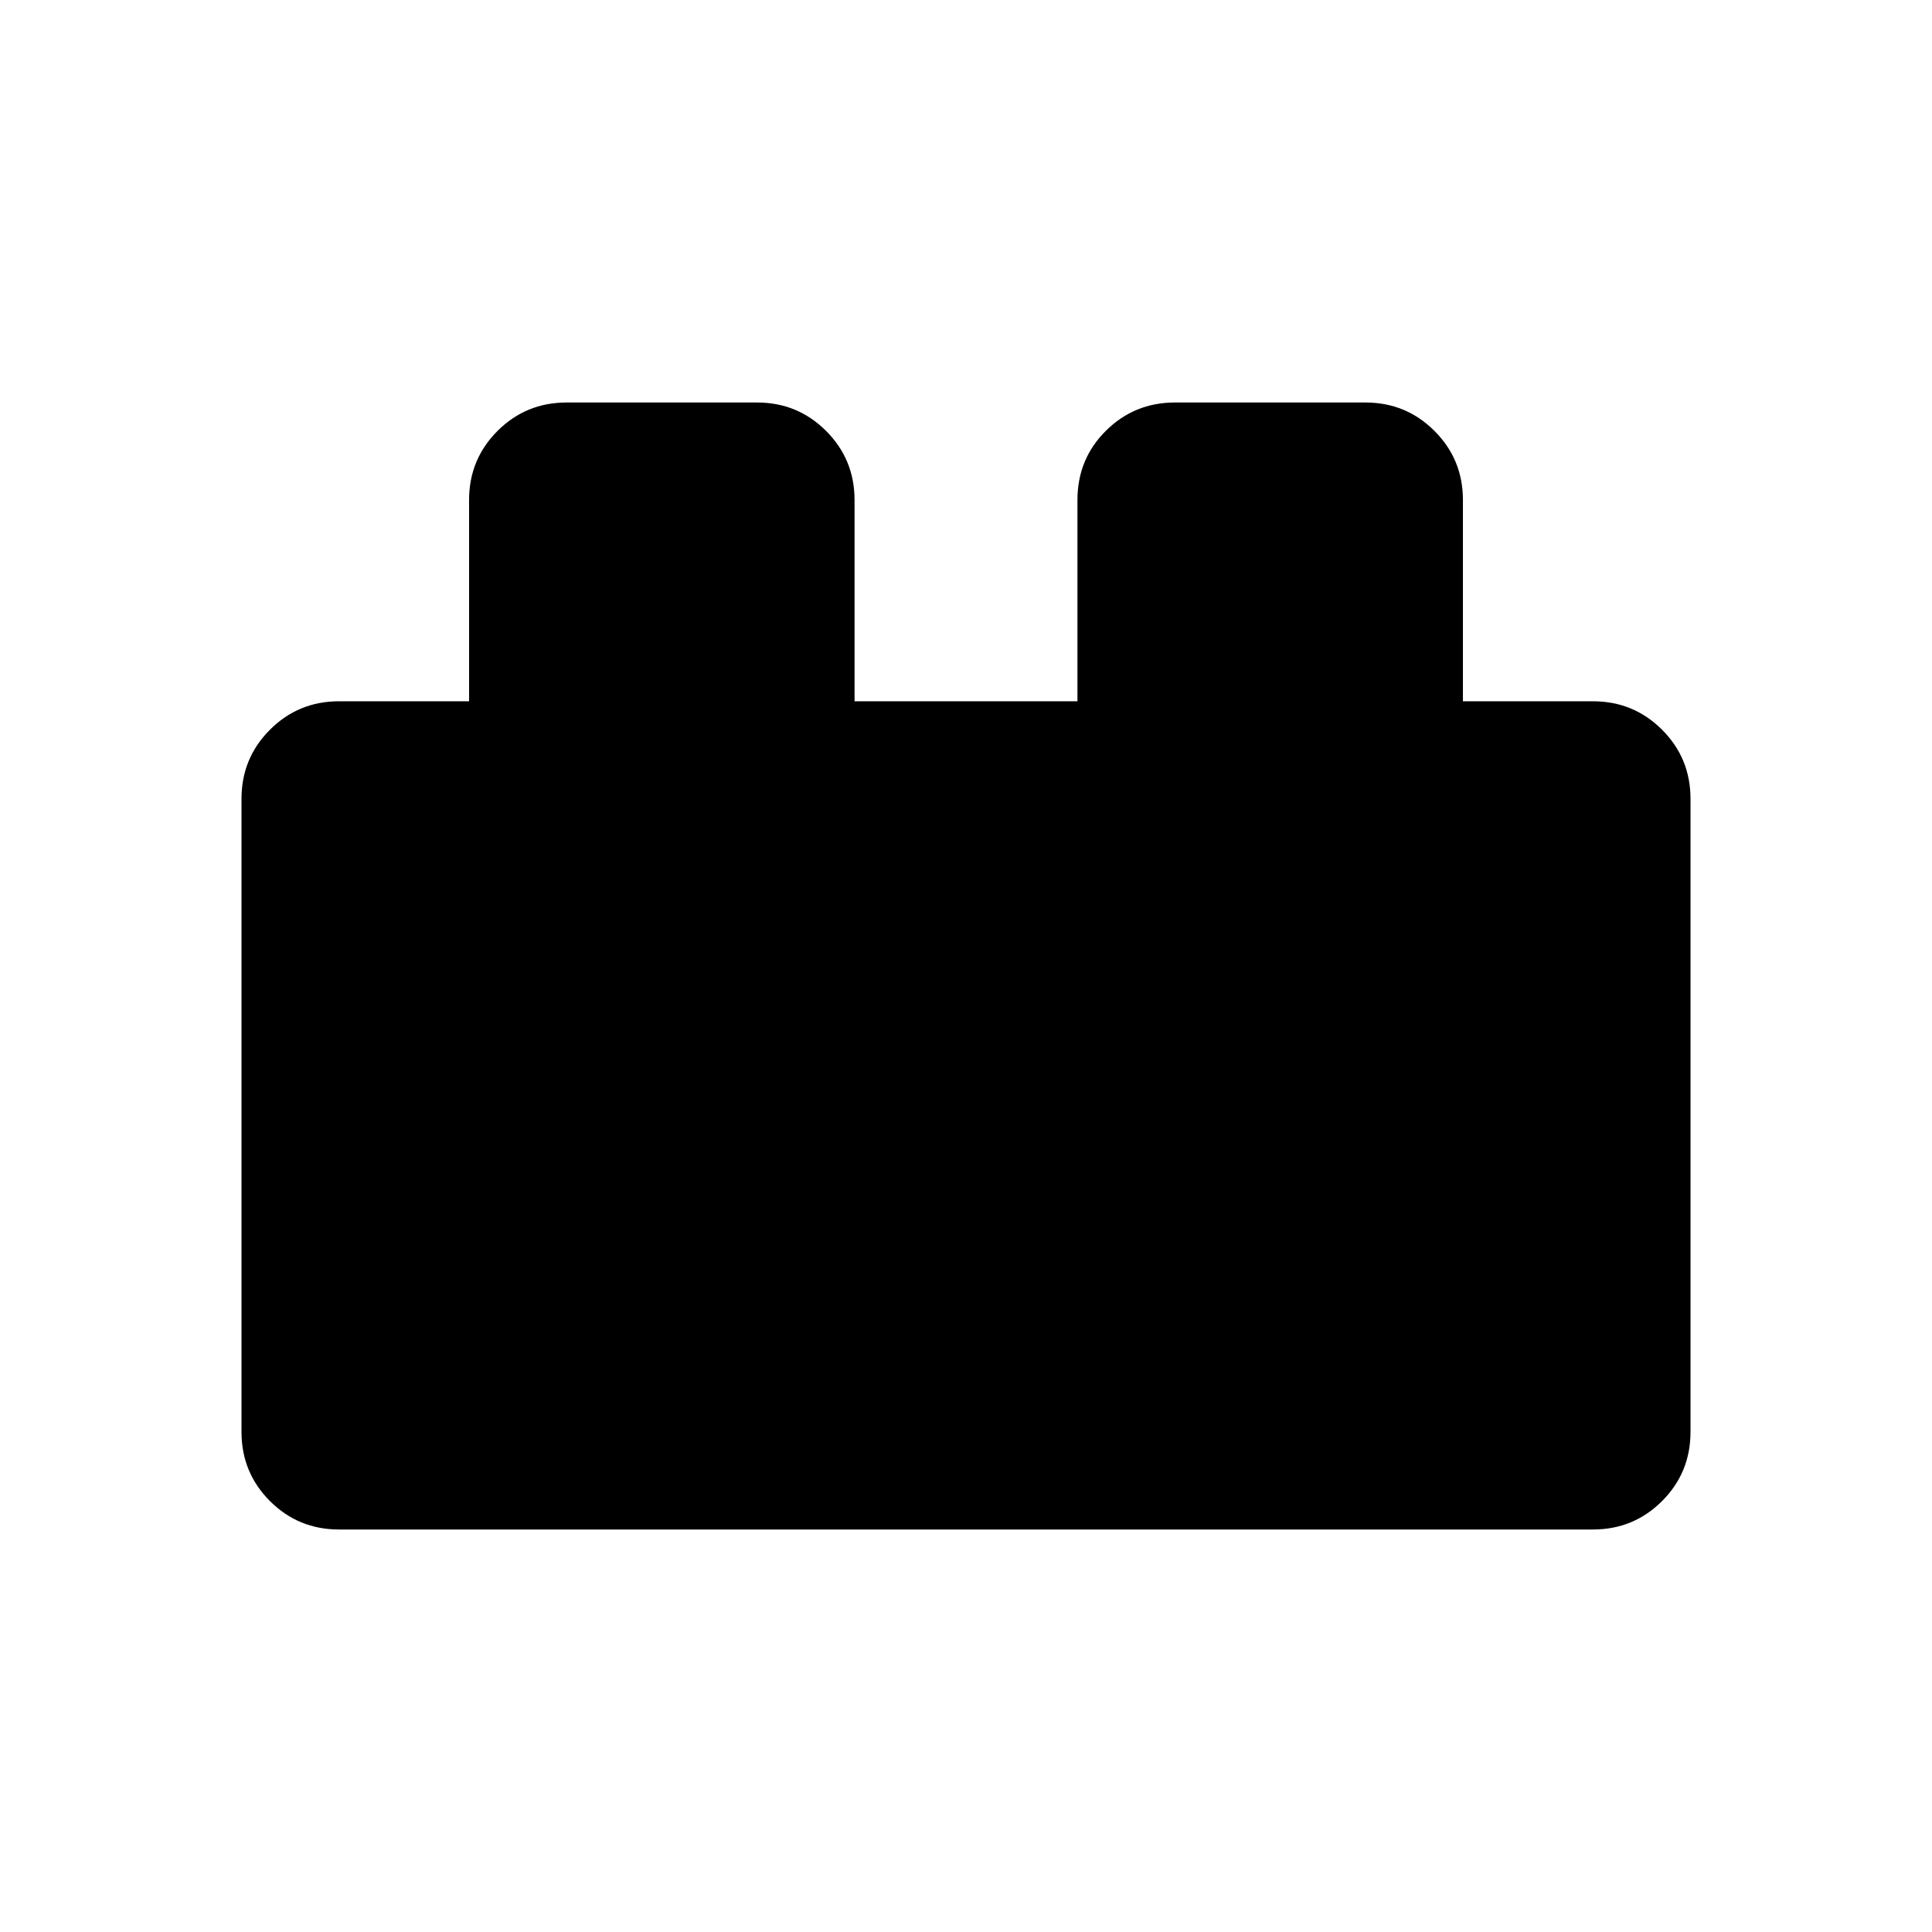 <svg xmlns="http://www.w3.org/2000/svg" height="24" viewBox="0 -960 960 960" width="24"><path d="M120-248.46v-314.62q0-20.19 14.13-34.32 14.14-14.14 34.33-14.14h64.62v-100q0-20.19 14.13-34.33Q261.35-760 281.54-760h94.61q20.2 0 34.33 14.13 14.14 14.14 14.14 34.33v100h110.76v-100q0-20.38 14.14-34.42Q563.65-760 583.85-760h94.61q20.19 0 34.33 14.13 14.13 14.14 14.13 34.33v100h64.62q20.19 0 34.33 14.14Q840-583.27 840-563.08v314.62q0 20.19-14.13 34.33Q811.73-200 791.54-200H168.46q-20.19 0-34.33-14.13Q120-228.27 120-248.46Z"/></svg>